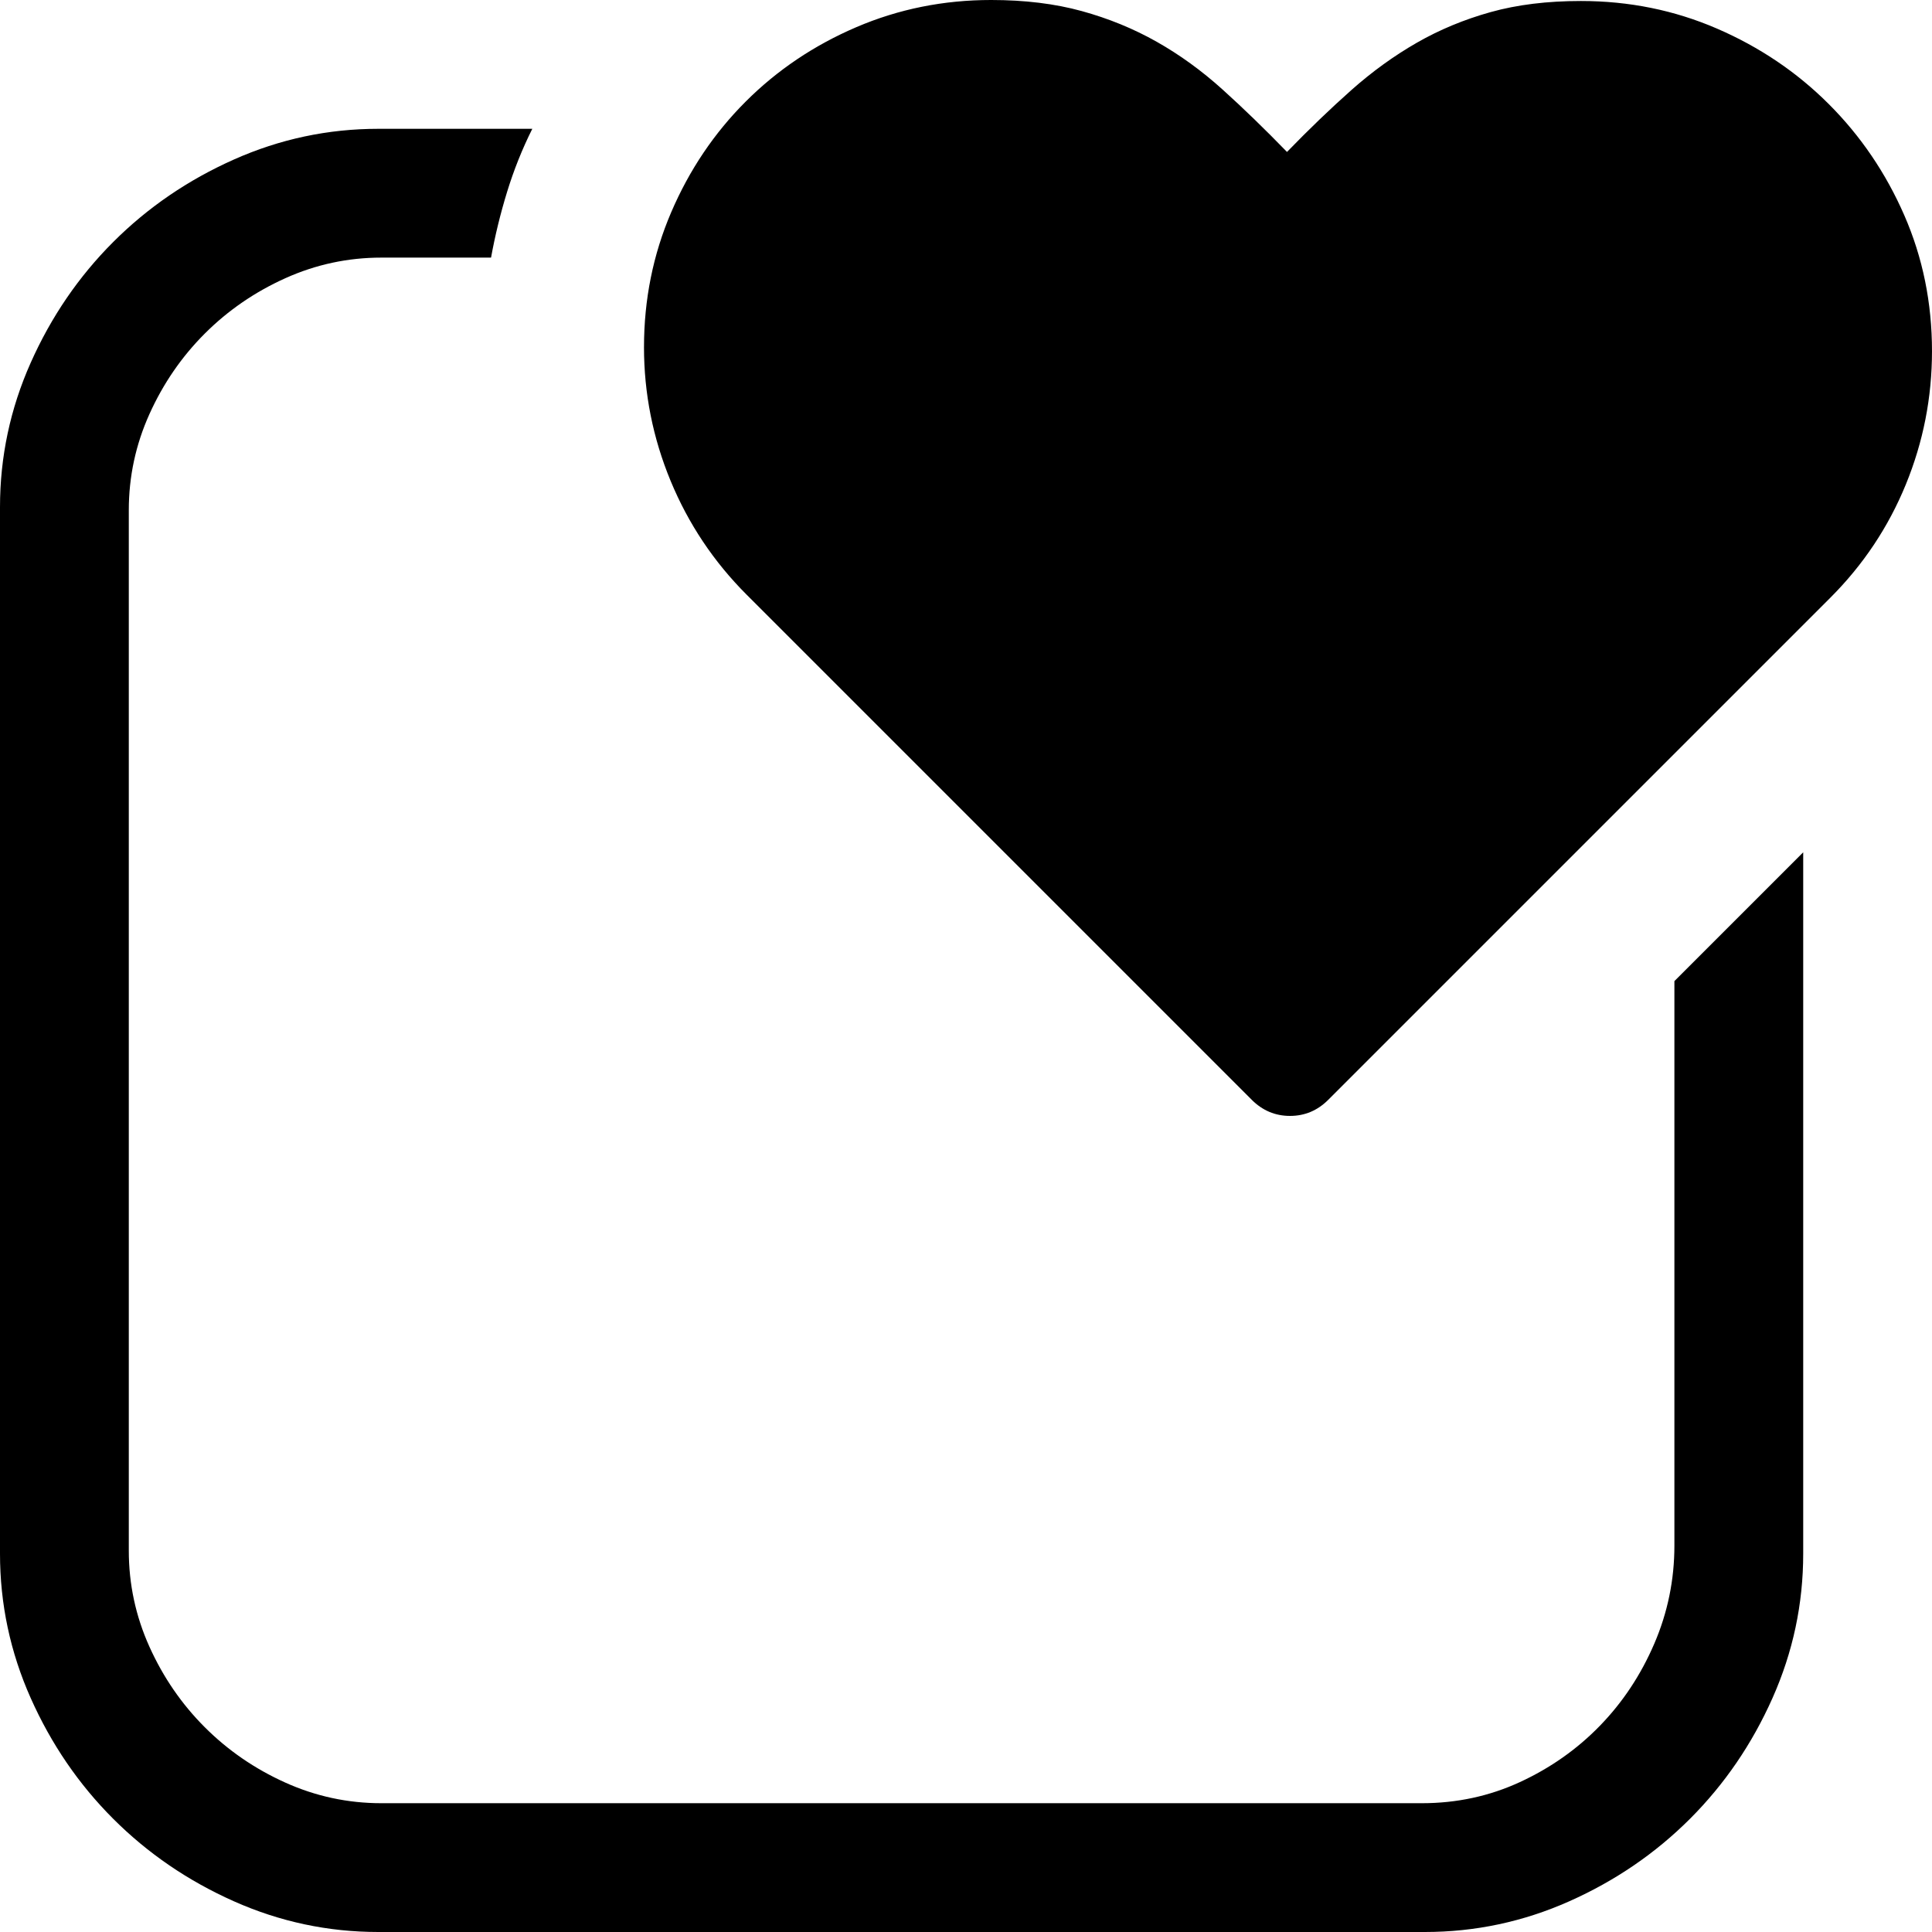 <?xml version="1.0" encoding="utf-8"?>
<svg id="" width="16" height="16" style="width:16px;height:16px;" version="1.1" xmlns="http://www.w3.org/2000/svg" viewBox="0 0 2048 2048" enable-background="new 0 0 2048 2048" xml:space="preserve">
    <path fill="#000"
          d="M682.67 368 q0 -75.73 28.8 -142.93 q28.8 -67.2 78.93 -117.33 q50.13 -50.13 117.33 -78.94 q67.2 -28.8 142.94 -28.8 q53.33 0 95.99 11.73 q42.66 11.73 79.47 32.53 q36.8 20.8 69.87 50.67 q33.07 29.86 68.27 66.13 q35.2 -36.27 68.26 -65.6 q33.07 -29.34 69.33 -50.14 q36.27 -20.8 78.4 -32.53 q42.13 -11.73 95.46 -11.73 q76.8 0 144.53 29.33 q67.74 29.33 118.4 80 q50.66 50.67 80 117.87 q29.34 67.2 29.34 144 q0 73.6 -27.74 141.33 q-27.73 67.73 -79.99 120 l-532.27 532.27 q-17.07 17.06 -40.53 17.06 q-23.47 0 -40.54 -17.06 l-535.46 -535.47 q-52.27 -52.27 -80.54 -120.53 q-28.26 -68.26 -28.26 -141.87 ZM401.07 2048 q-80 0 -153.07 -32.53 q-73.07 -32.54 -128 -87.47 q-54.93 -54.93 -87.47 -128 q-32.53 -73.07 -32.53 -153.07 l0 -1109.33 q0 -80 32.53 -153.06 q32.53 -73.06 87.47 -128 q54.93 -54.94 128 -87.47 q73.07 -32.53 153.07 -32.53 l163.2 0 q-16 32 -26.67 66.67 q-10.67 34.67 -17.07 69.87 l-116.26 0 q-53.34 0 -101.87 21.87 q-48.53 21.87 -85.33 58.67 q-36.8 36.8 -58.67 85.33 q-21.87 48.54 -21.87 101.86 l0 1102.93 q0 53.34 21.87 101.87 q21.87 48.53 58.67 85.33 q36.8 36.8 85.33 58.67 q48.53 21.87 101.87 21.87 l1102.93 0 q55.47 0 104 -22.4 q48.53 -22.4 84.8 -59.74 q36.27 -37.34 57.6 -86.93 q21.33 -49.6 21.33 -104 l0 -598.4 l136.54 -136.53 l0 743.46 q0 80 -32.54 153.07 q-32.53 73.07 -87.47 128 q-54.94 54.93 -128 87.47 q-73.07 32.53 -153.07 32.53 l-1109.33 0 Z"/>
</svg>
